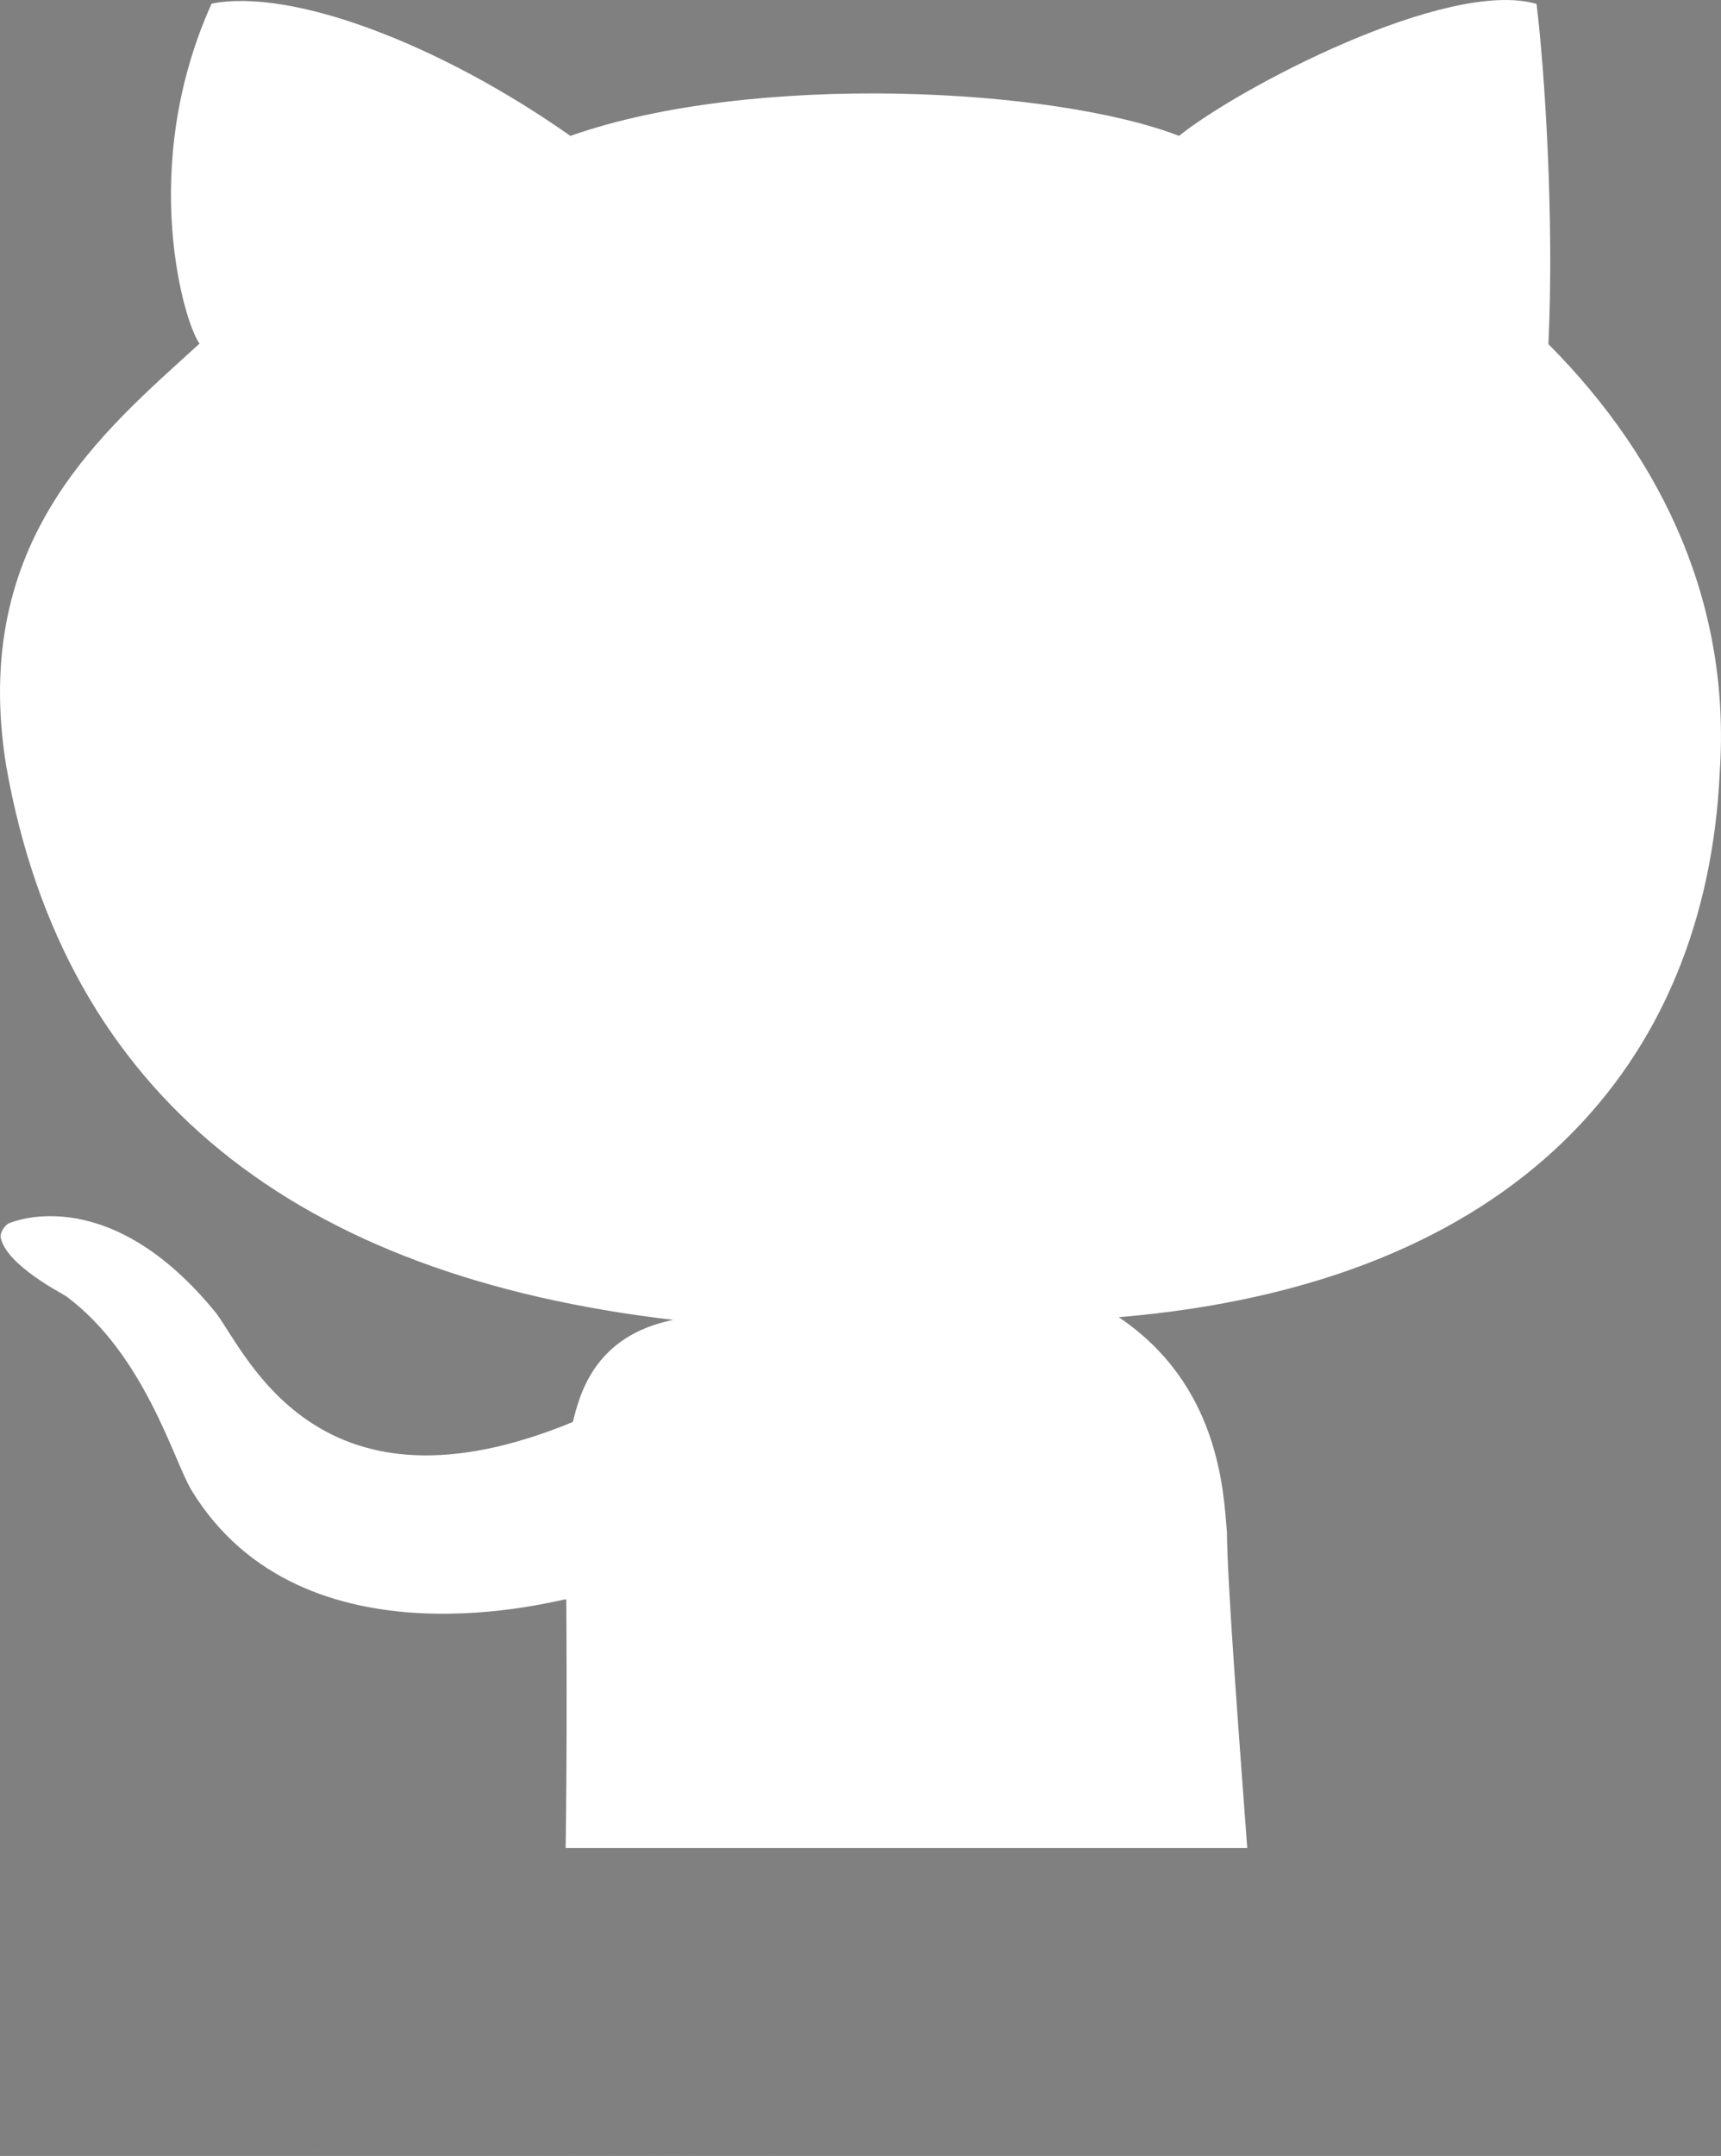 <?xml version="1.0" encoding="UTF-8" standalone="no"?>
<svg
   xmlns:dc="http://purl.org/dc/elements/1.1/"
   xmlns:cc="http://creativecommons.org/ns#"
   xmlns:rdf="http://www.w3.org/1999/02/22-rdf-syntax-ns#"
   xmlns:svg="http://www.w3.org/2000/svg"
   xmlns="http://www.w3.org/2000/svg"
   xmlns:sodipodi="http://sodipodi.sourceforge.net/DTD/sodipodi-0.dtd"
   xmlns:inkscape="http://www.inkscape.org/namespaces/inkscape"
   height="25.018"
   width="19.983"
   version="1.1"
   id="svg4"
   sodipodi:docname="github.svg"
   inkscape:version="0.92.4 (unknown)">
  <rect width="100%" height="100%" fill="#808080" stroke="none"/>
  <defs
     id="defs8" />
  <sodipodi:namedview
     pagecolor="#ffffff"
     bordercolor="#666666"
     borderopacity="1"
     objecttolerance="10"
     gridtolerance="10"
     guidetolerance="10"
     inkscape:pageopacity="0"
     inkscape:pageshadow="2"
     inkscape:window-width="1366"
     inkscape:window-height="715"
     id="namedview6"
     showgrid="false"
     showguides="true"
     inkscape:guide-bbox="true"
     inkscape:zoom="8"
     inkscape:cx="19.063362"
     inkscape:cy="4.2065239"
     inkscape:window-x="0"
     inkscape:window-y="0"
     inkscape:window-maximized="1"
     inkscape:current-layer="svg4">
    <sodipodi:guide
       position="8.647,3.573"
       orientation="0,1"
       id="guide27"
       inkscape:locked="false" />
  </sodipodi:namedview>
  <path
     d="m 7.9,24.851 c -10.666,0 -5.333,0 0,0 z"
     id="path2"
     inkscape:connector-curvature="0"
     style="fill:#2b414d"
     sodipodi:nodetypes="cc" />
  <path
     inkscape:connector-curvature="0"
     style="fill:#ffffff;fill-opacity:1"
     d="m 9.965,25.018 c -12.043,-0.111 -6.021,-0.055 0,0 z m 4.517,-3.573 c -0.092,-1.252 -0.23,-3.041 -0.236,-3.669 -0.04,-0.482 -0.092,-1.708 -1.256,-2.491 4.621,-0.387 6.82,-2.941 6.978,-6.316 0.132,-1.922 -0.632,-3.612 -1.989,-4.976 0.069,-1.459 -0.044,-3.188 -0.138,-3.948 -1.042,-0.3 -3.472,0.983 -4.151,1.532 -1.432,-0.556 -4.937,-0.751 -7.067,0 -1.51,-1.062 -3.229,-1.718 -4.166,-1.535 -0.865,1.917 -0.309,3.729 -0.14,3.945 -1.114,1.018 -2.668,2.271 -2.246,4.896 0.677,3.849 3.385,5.925 7.745,6.433 -0.93,0.19 -1.087,0.884 -1.165,1.185 -2.928,1.208 -3.765,-0.746 -4.135,-1.255 -1.229,-1.521 -2.332,-1.08 -2.4,-1.056 -0.066,0.024 -0.116,0.12 -0.109,0.166 0.062,0.328 0.731,0.661 0.764,0.688 0.907,0.676 1.243,1.897 1.45,2.245 1.301,2.139 4.325,1.252 4.354,1.27 0.002,0.187 0.011,1.661 -0.007,2.886 7.914,0 0,0 7.914,0 z"
     id="path2-3"
     sodipodi:nodetypes="ccccccccccccccccccccccc" />
</svg>
